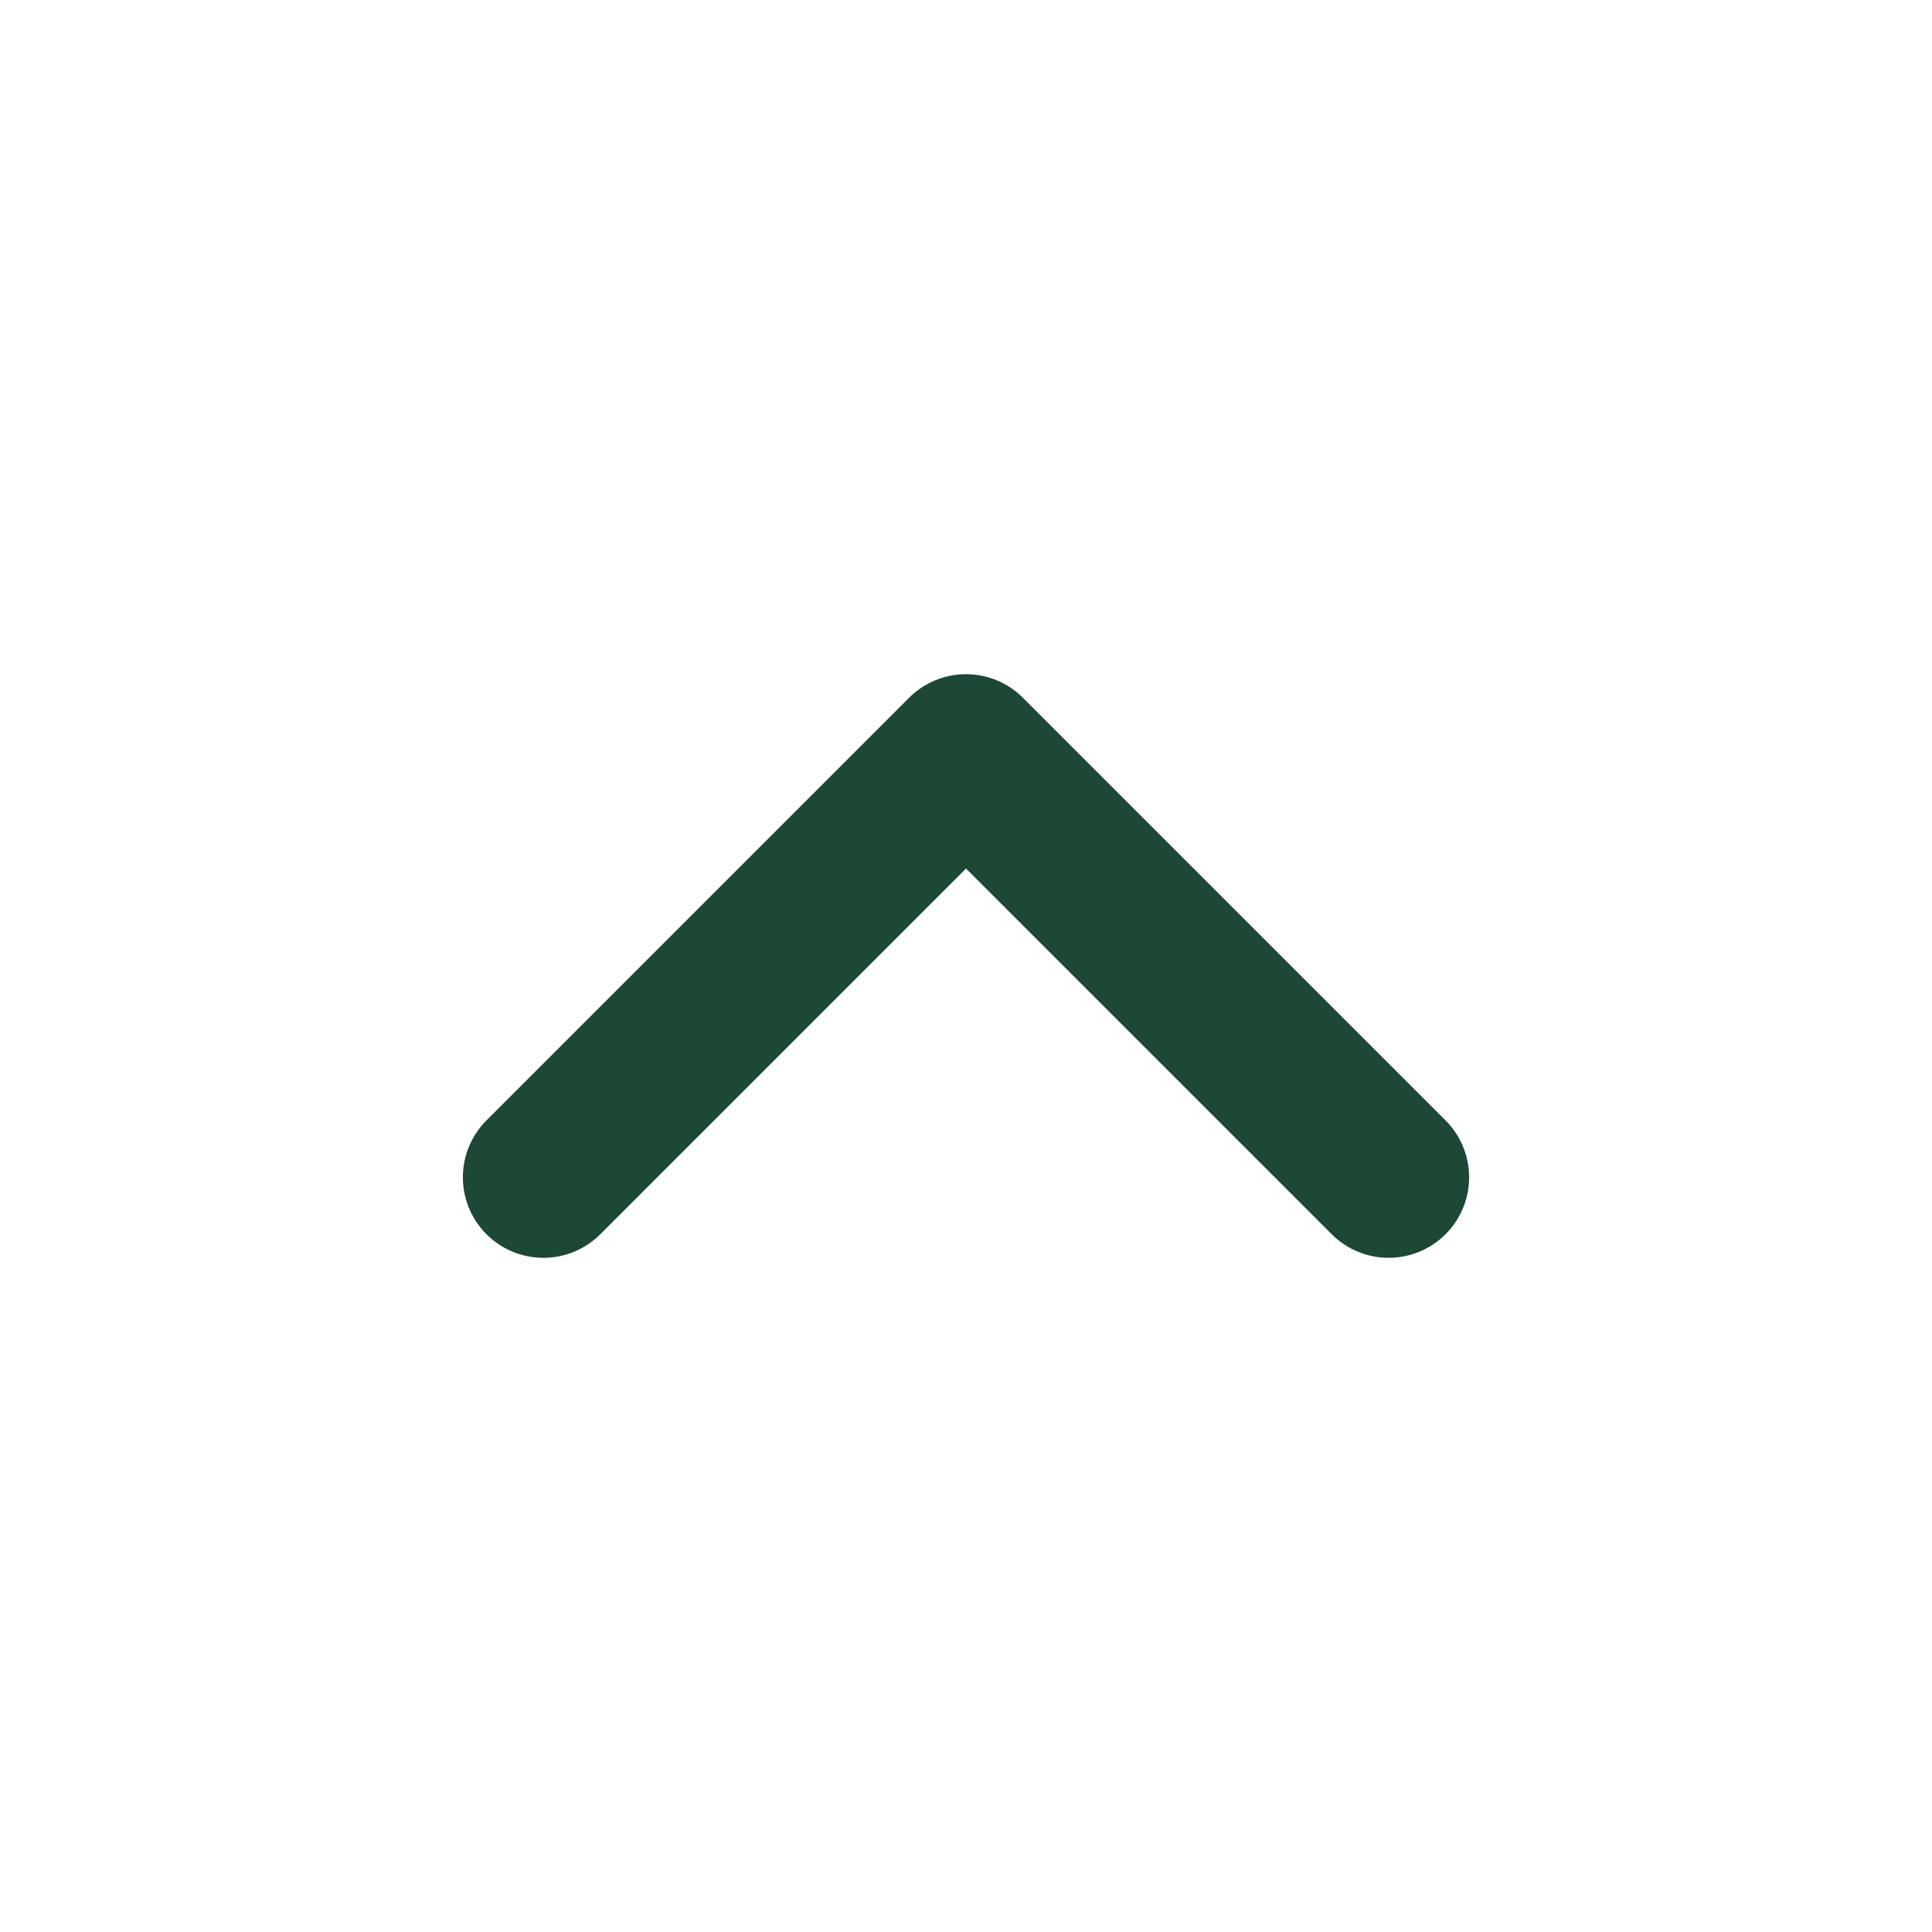 <svg xmlns="http://www.w3.org/2000/svg" width="24" height="24" fill="none"><path stroke="#1C4835" stroke-linecap="round" stroke-linejoin="round" stroke-width="2" d="M6.75 14.625 12 9.375l5.25 5.25"/></svg>